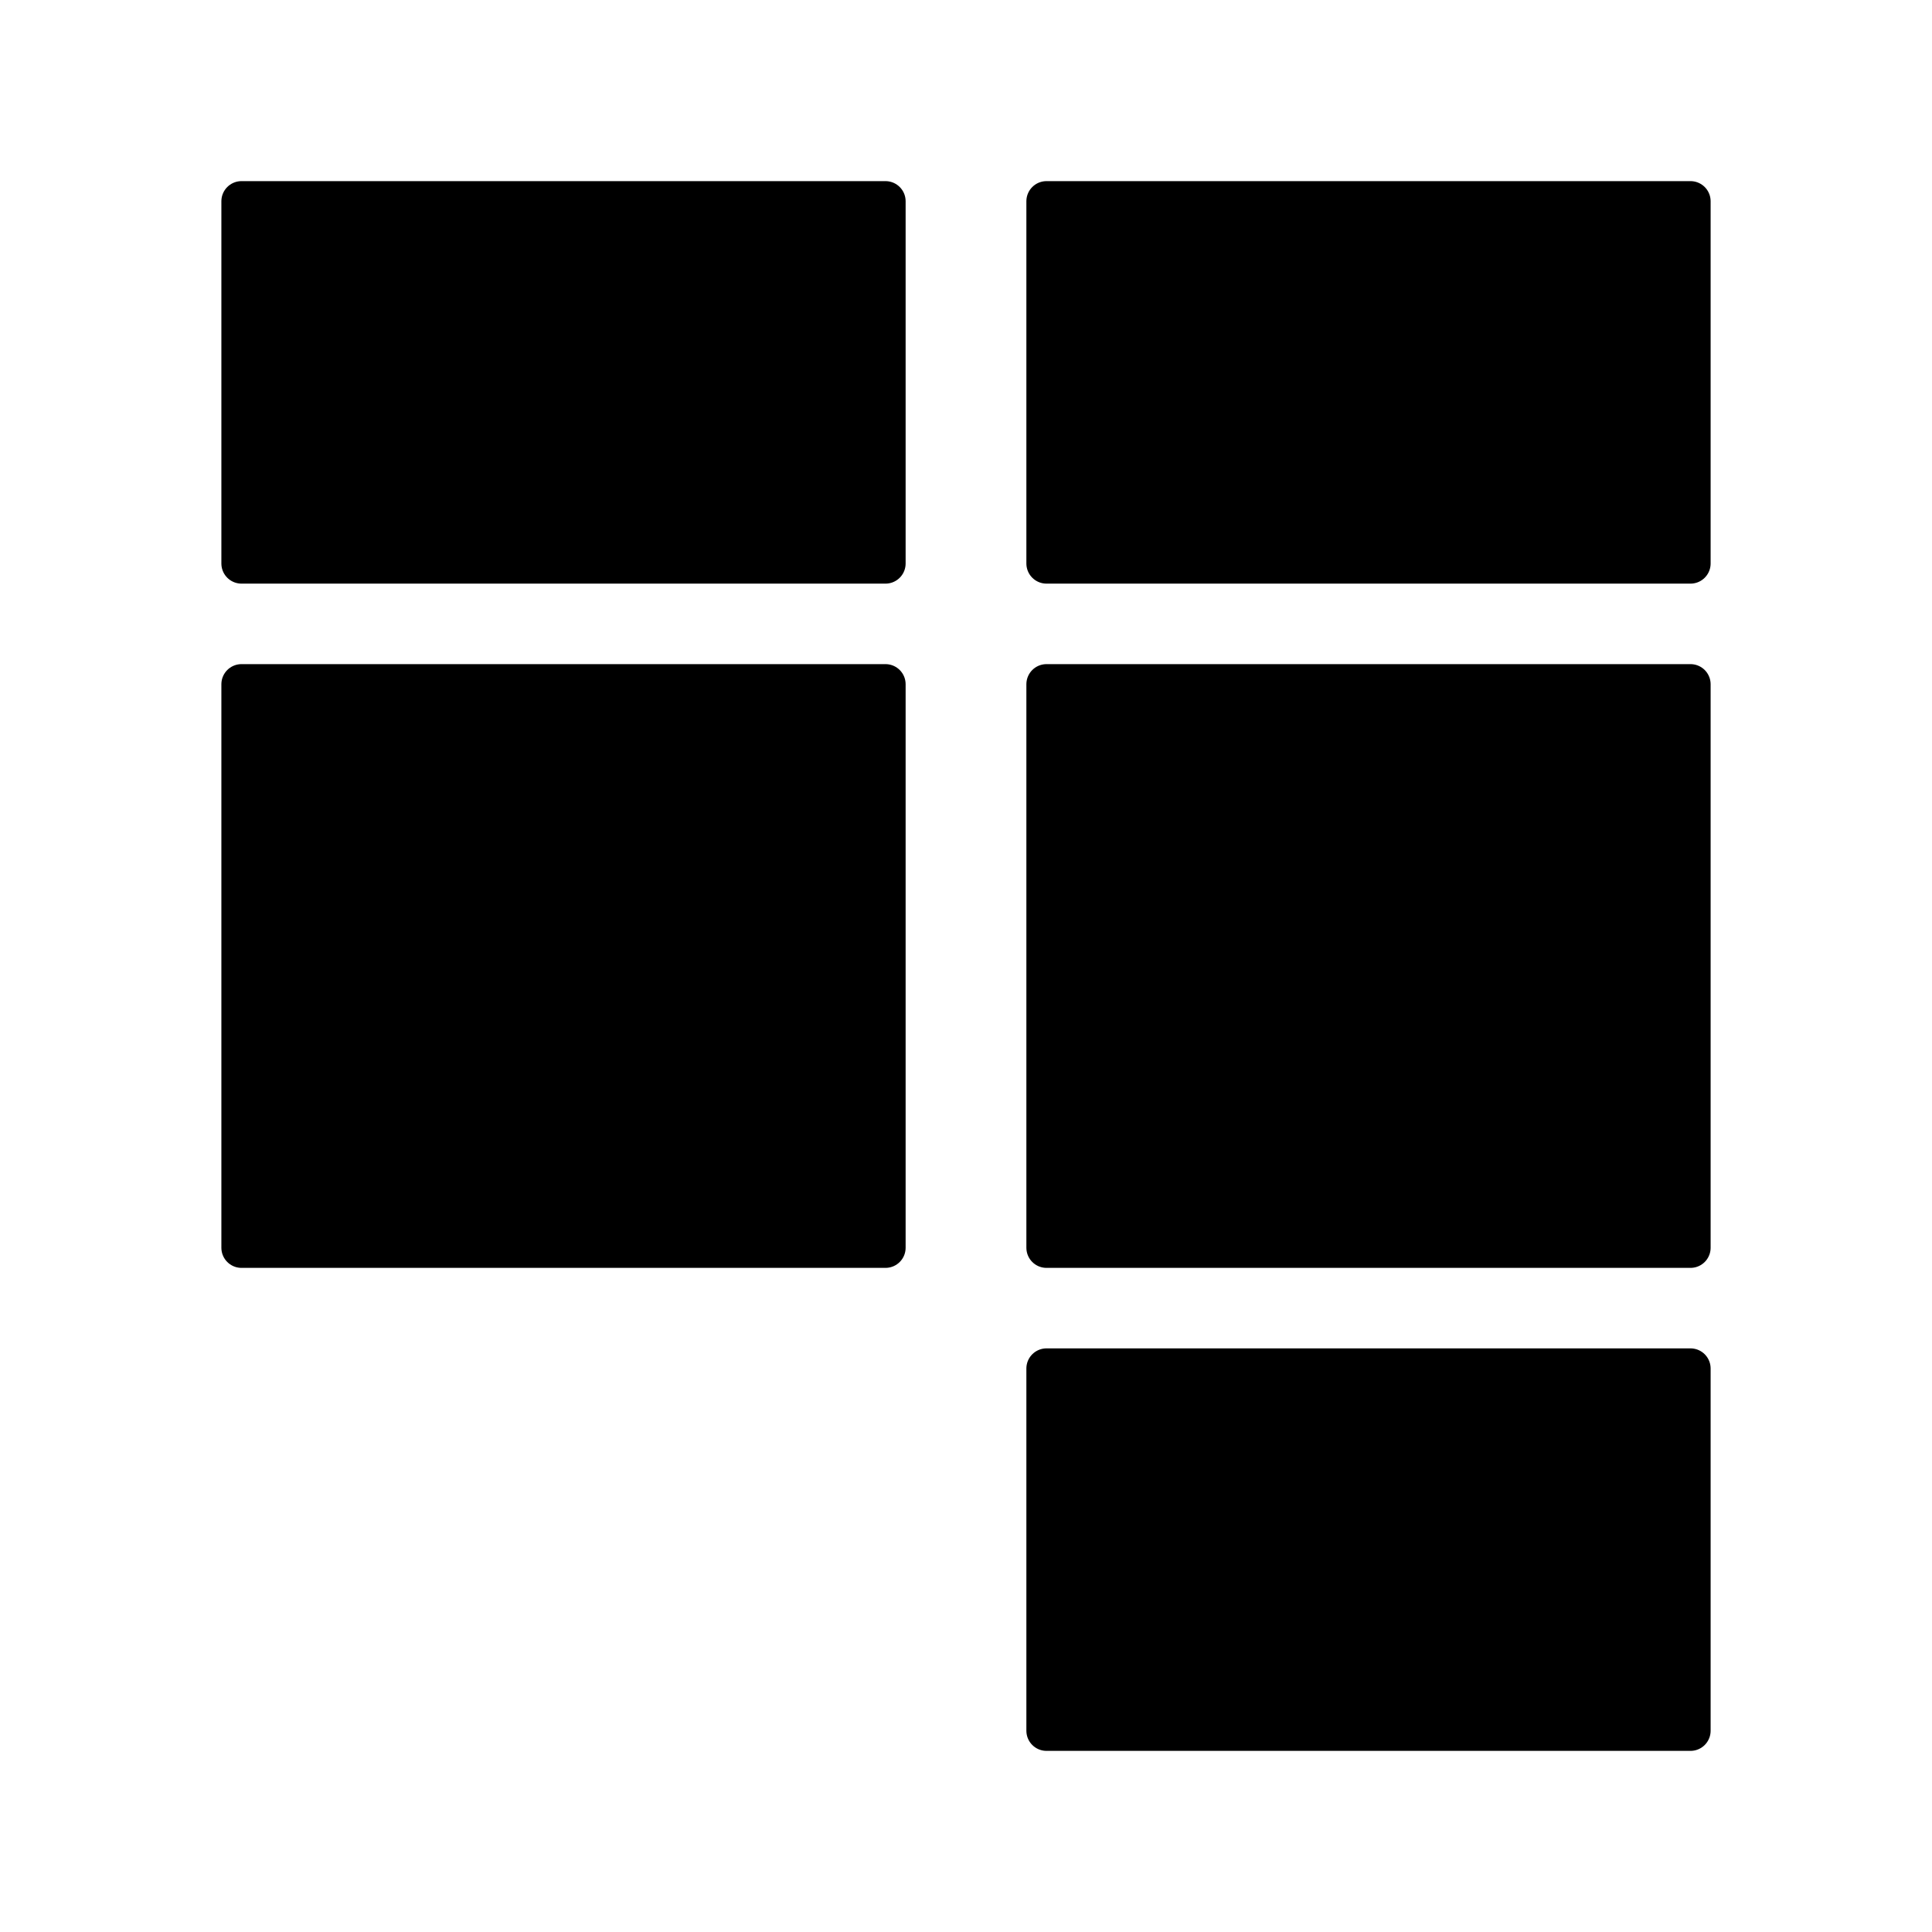 <svg id="Icons" xmlns="http://www.w3.org/2000/svg" viewBox="0 0 24 24"><defs><style>.cls-1{stroke:#000;stroke-linecap:round;stroke-linejoin:round;stroke-width:0.5px;}</style></defs><title>Dealflow</title><rect class="cls-1" x="3" y="2.5" width="8" height="4.5"/><rect class="cls-1" x="3" y="8.5" width="8" height="7"/><rect class="cls-1" x="13" y="2.5" width="8" height="4.5"/><rect class="cls-1" x="13" y="17" width="8" height="4.5"/><rect class="cls-1" x="13" y="8.5" width="8" height="7"/></svg>